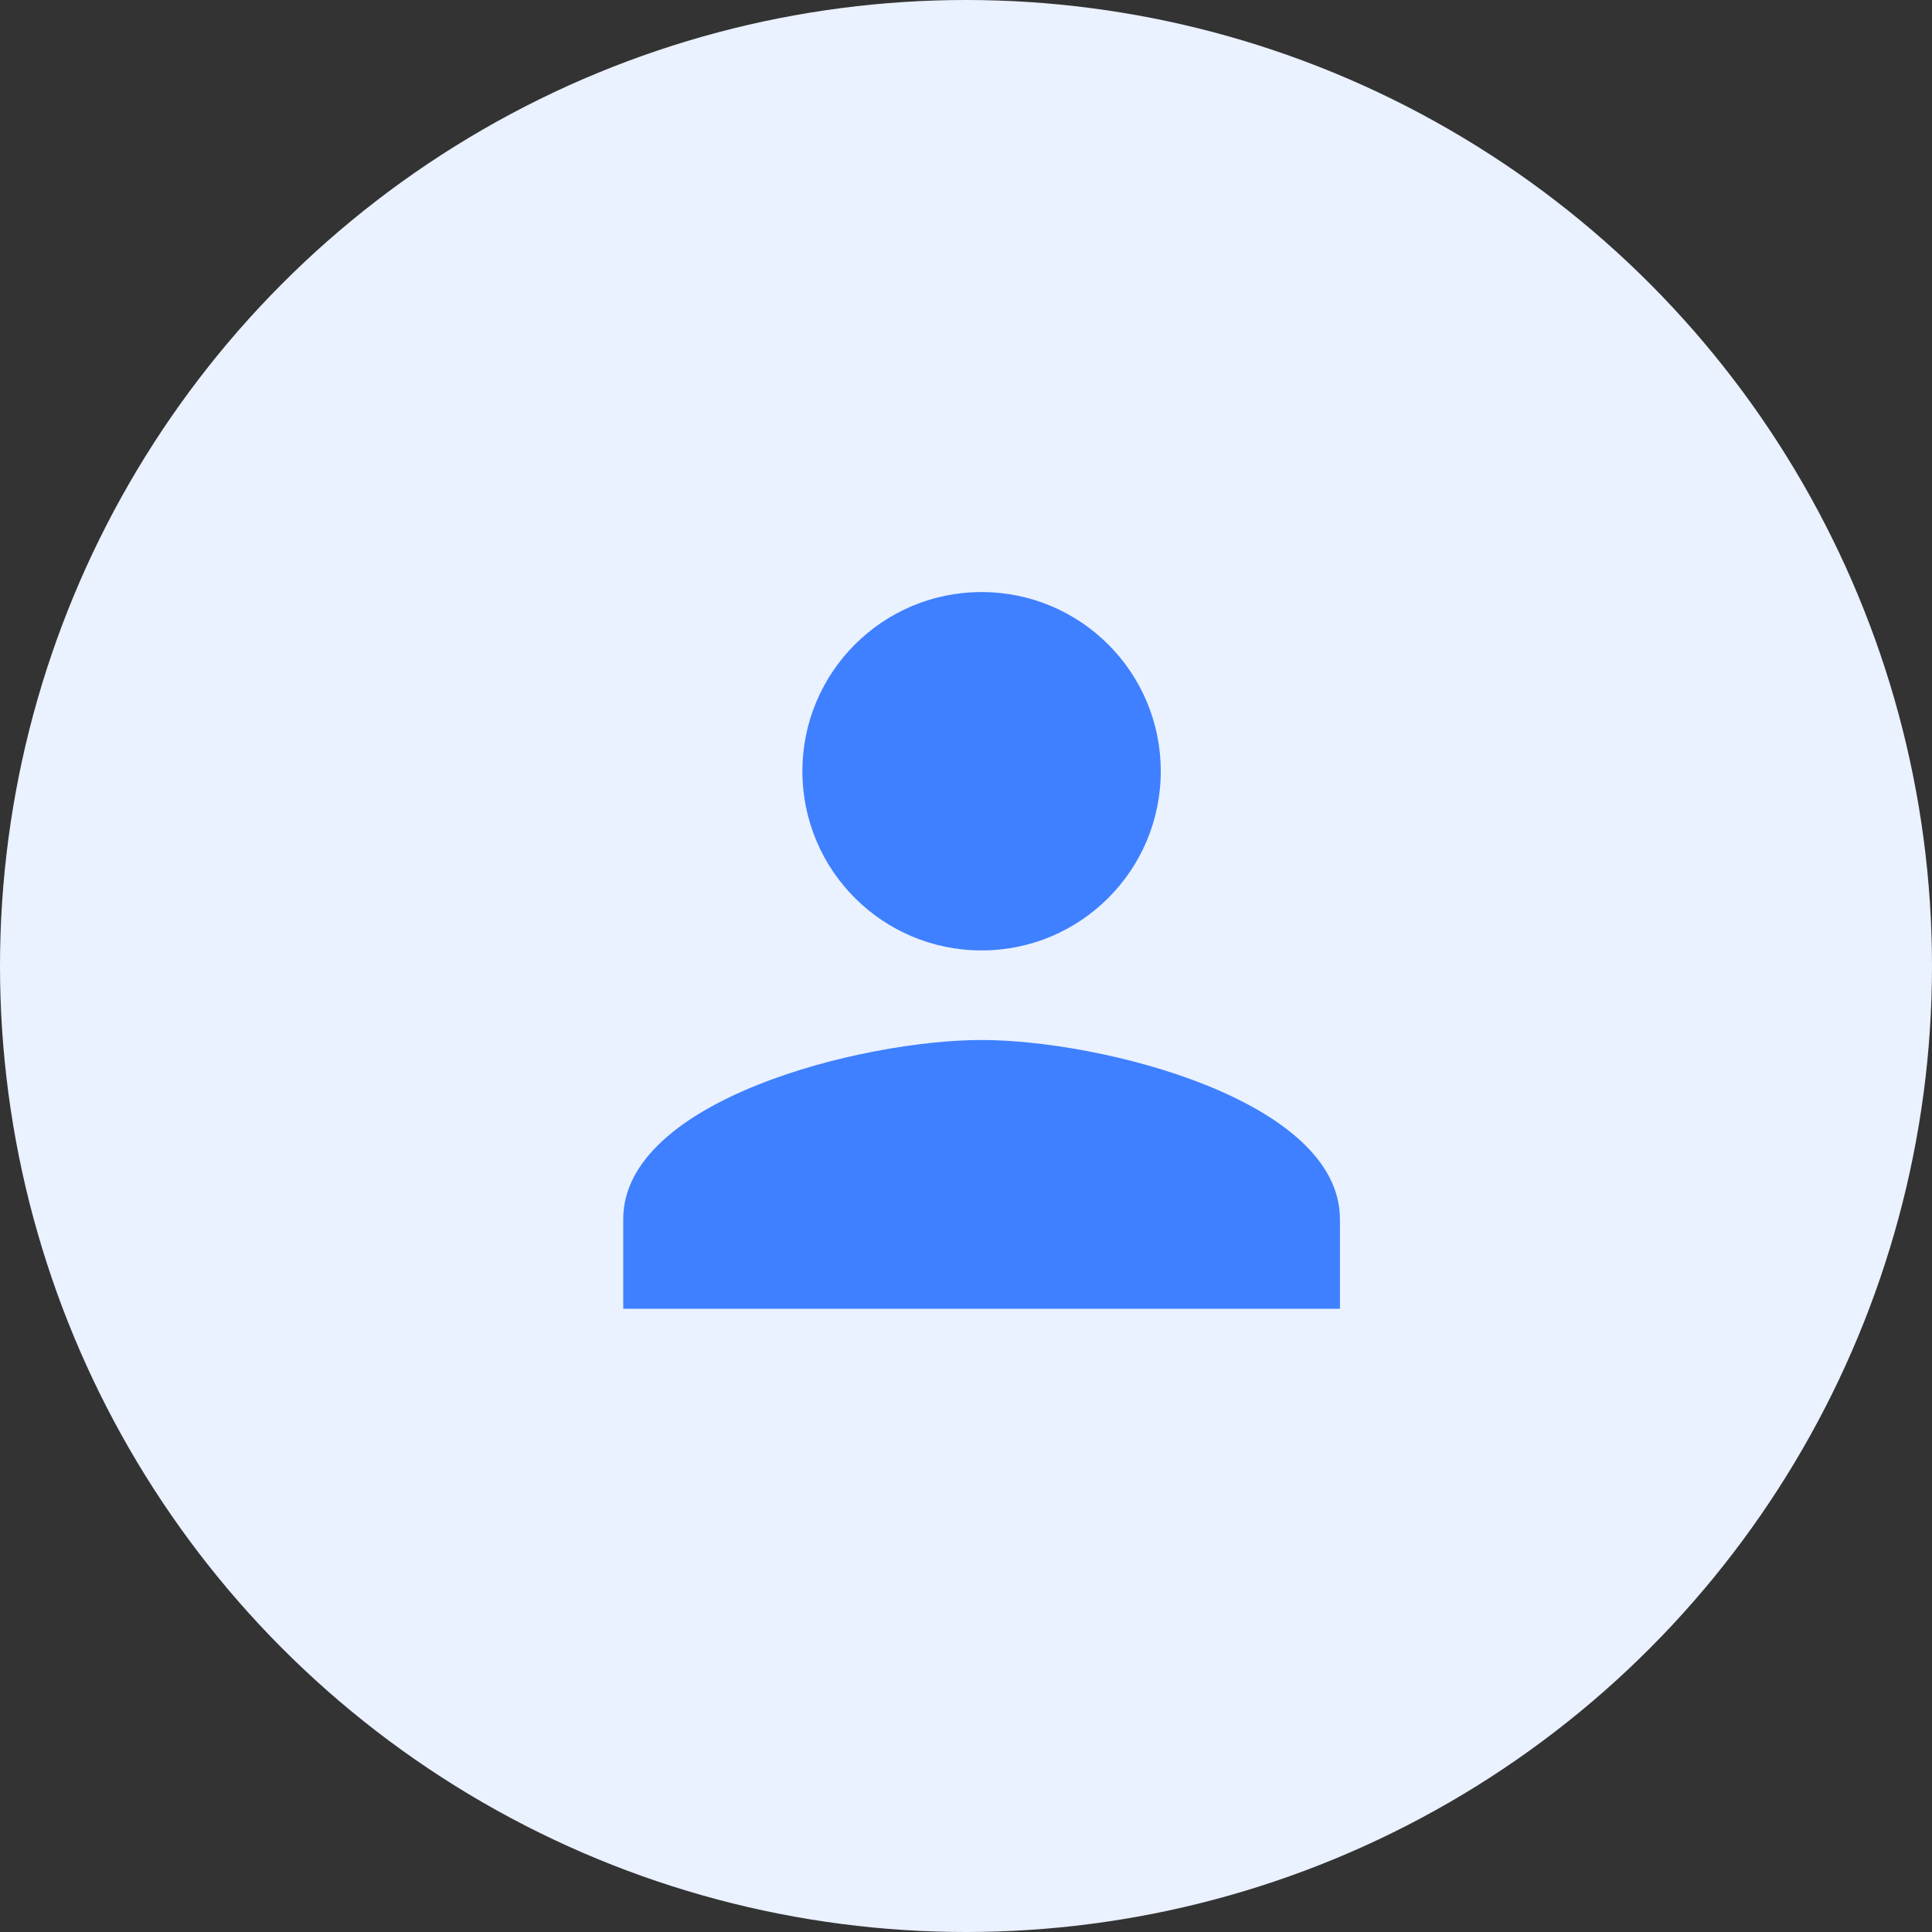 <svg width="62" height="62" viewBox="0 0 62 62" fill="none" xmlns="http://www.w3.org/2000/svg">
<rect x="0" y="0" width="62" height="62" fill="#333333" stroke="none"/>
<circle cx="31" cy="31" r="31" fill="#EAF1FF"/>
<path d="M31.5 30.5C34.677 30.5 37.25 27.927 37.25 24.75C37.25 21.573 34.677 19 31.5 19C28.323 19 25.75 21.573 25.75 24.75C25.75 27.927 28.323 30.5 31.5 30.5ZM31.5 33.375C27.662 33.375 20 35.301 20 39.125V42H43V39.125C43 35.301 35.338 33.375 31.5 33.375Z" fill="#3E80FF"/>
</svg>
